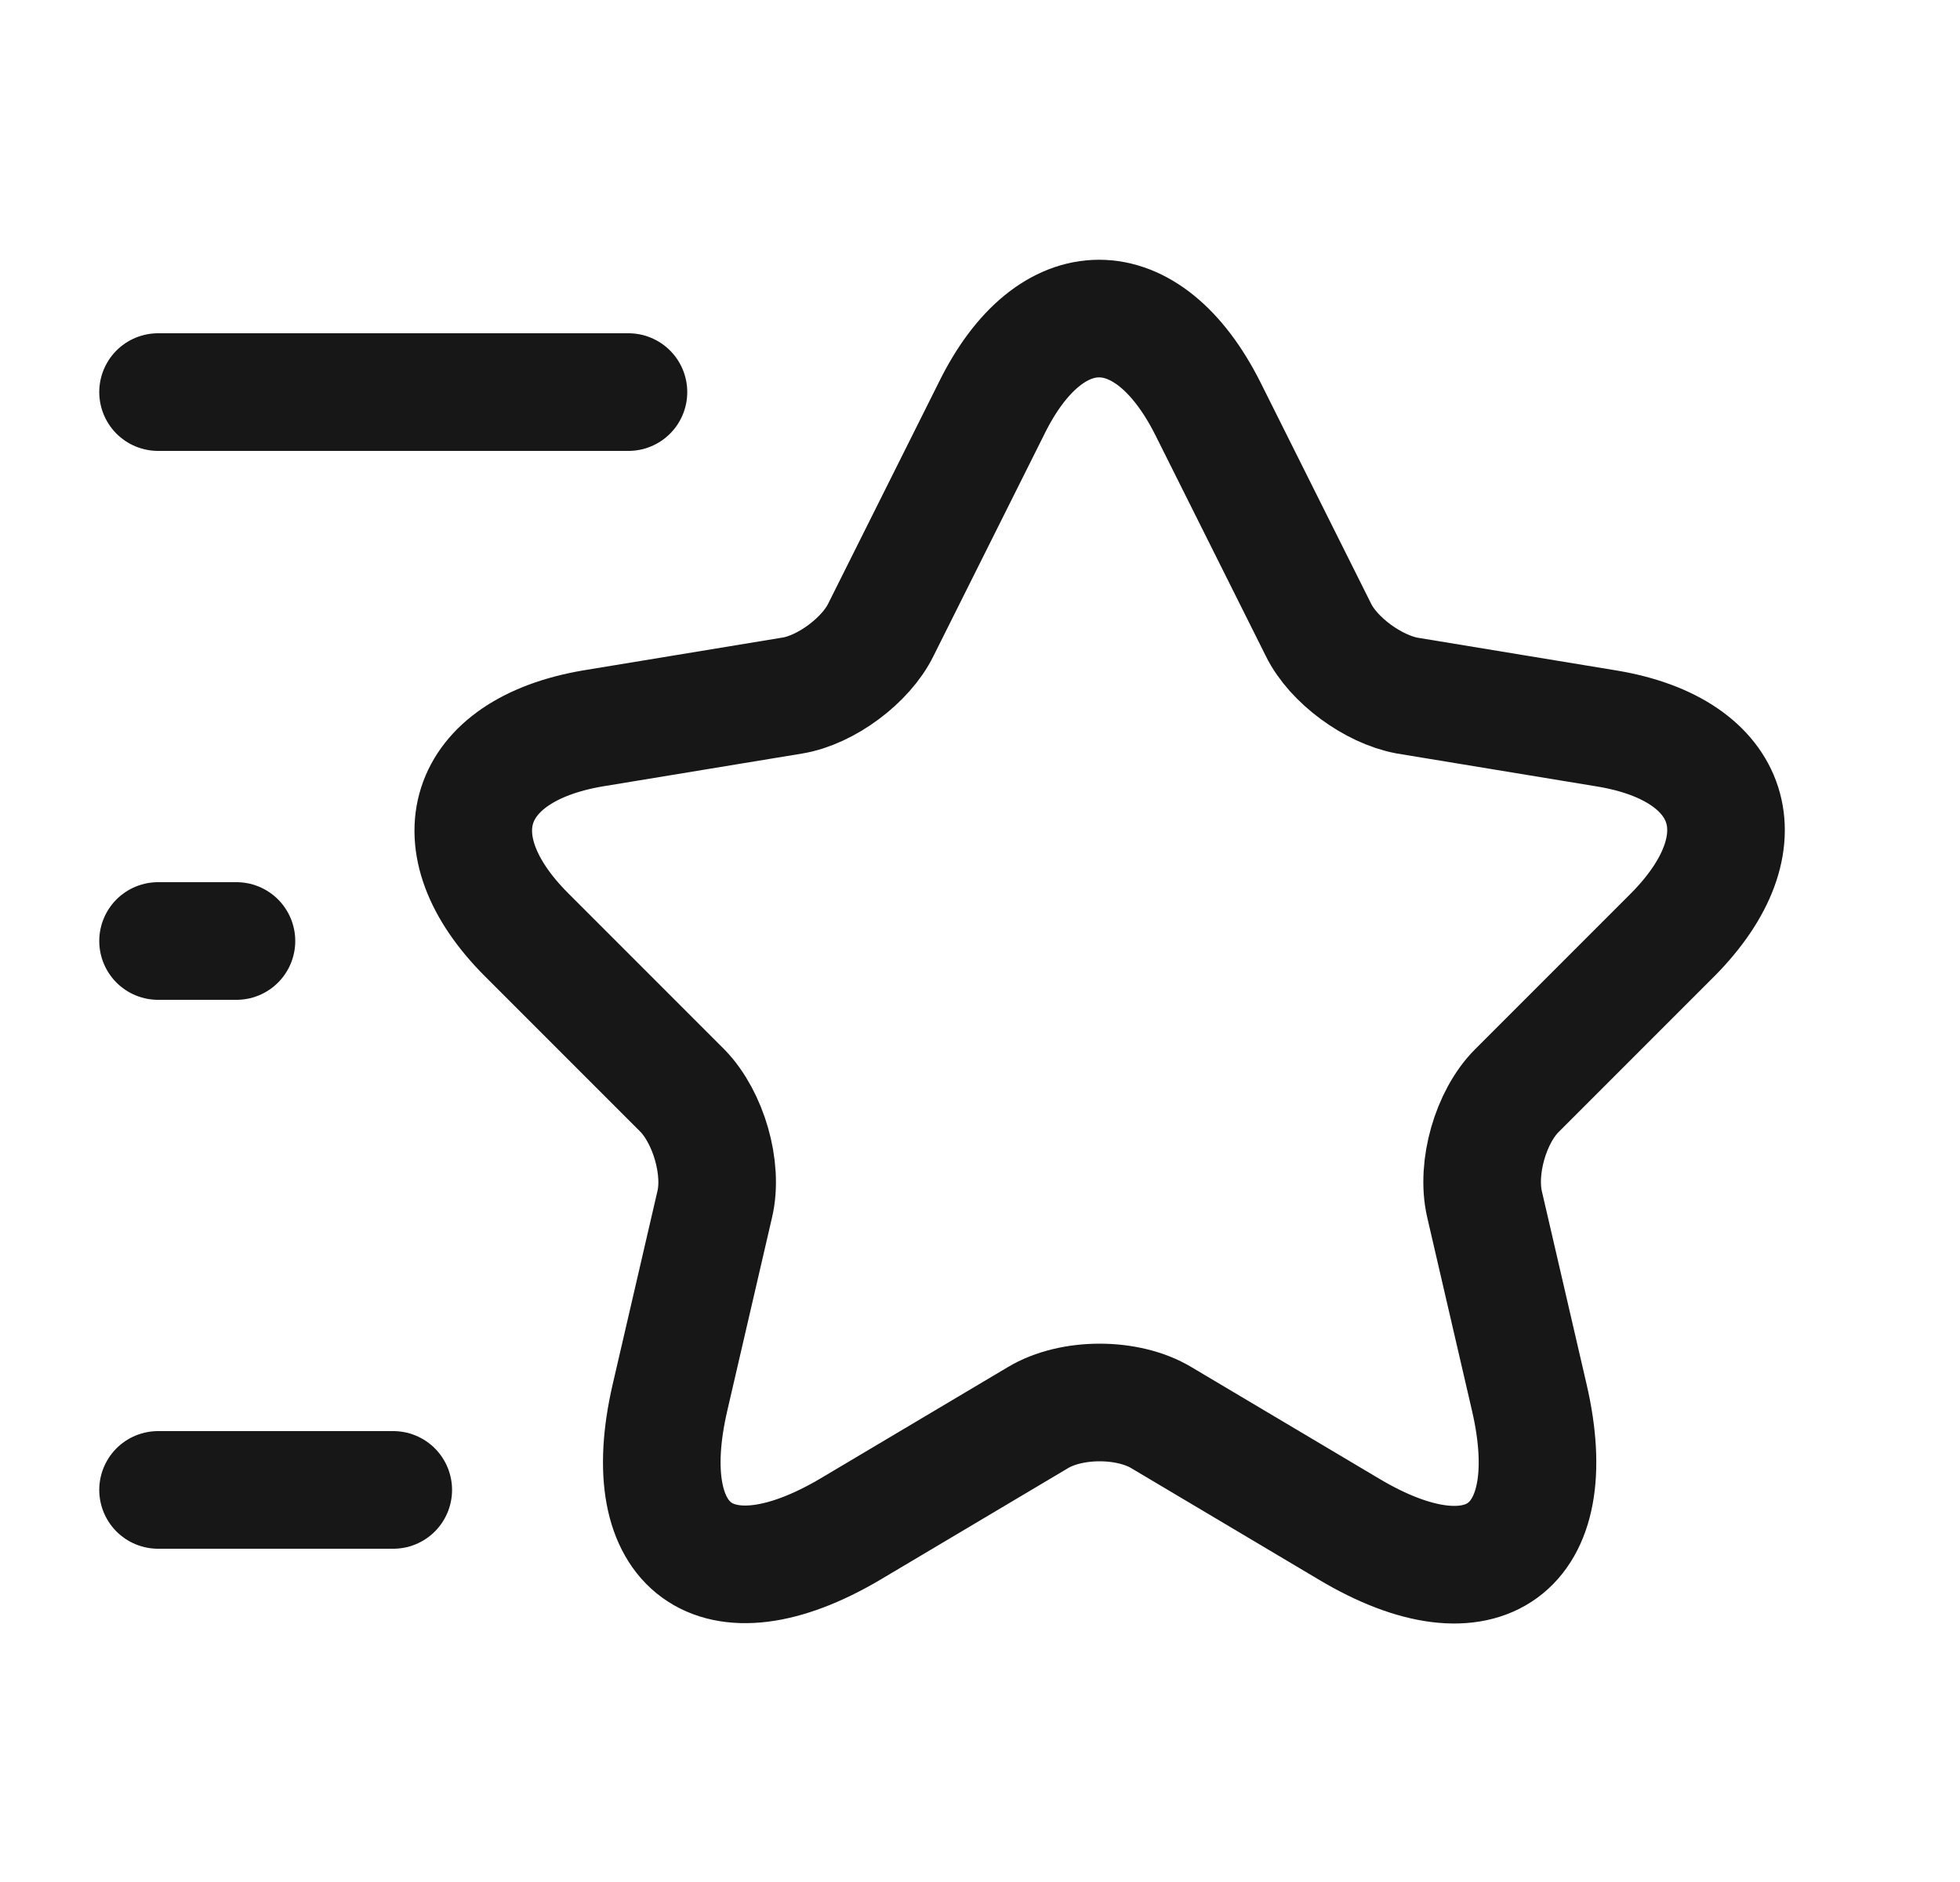 <svg width="25" height="24" viewBox="0 0 25 24" fill="none" xmlns="http://www.w3.org/2000/svg">
<path d="M15.406 5.21L16.816 8.03C17.006 8.42 17.516 8.79 17.946 8.87L20.496 9.29C22.126 9.56 22.506 10.74 21.336 11.92L19.346 13.91C19.016 14.24 18.826 14.89 18.936 15.36L19.506 17.82C19.956 19.76 18.916 20.52 17.206 19.5L14.816 18.08C14.386 17.82 13.666 17.82 13.236 18.08L10.846 19.5C9.136 20.51 8.096 19.76 8.546 17.82L9.116 15.36C9.226 14.9 9.036 14.25 8.706 13.91L6.716 11.92C5.546 10.75 5.926 9.57 7.556 9.29L10.106 8.87C10.536 8.8 11.046 8.42 11.236 8.03L12.646 5.21C13.396 3.68 14.636 3.68 15.406 5.21Z" stroke="#171717" stroke-width="1.5" stroke-linecap="round" stroke-linejoin="round"/>
<path d="M8.016 5H2.016" stroke="#171717" stroke-width="1.5" stroke-linecap="round" stroke-linejoin="round"/>
<path d="M5.016 19H2.016" stroke="#171717" stroke-width="1.5" stroke-linecap="round" stroke-linejoin="round"/>
<path d="M3.016 12H2.016" stroke="#171717" stroke-width="1.5" stroke-linecap="round" stroke-linejoin="round"/>
</svg>
